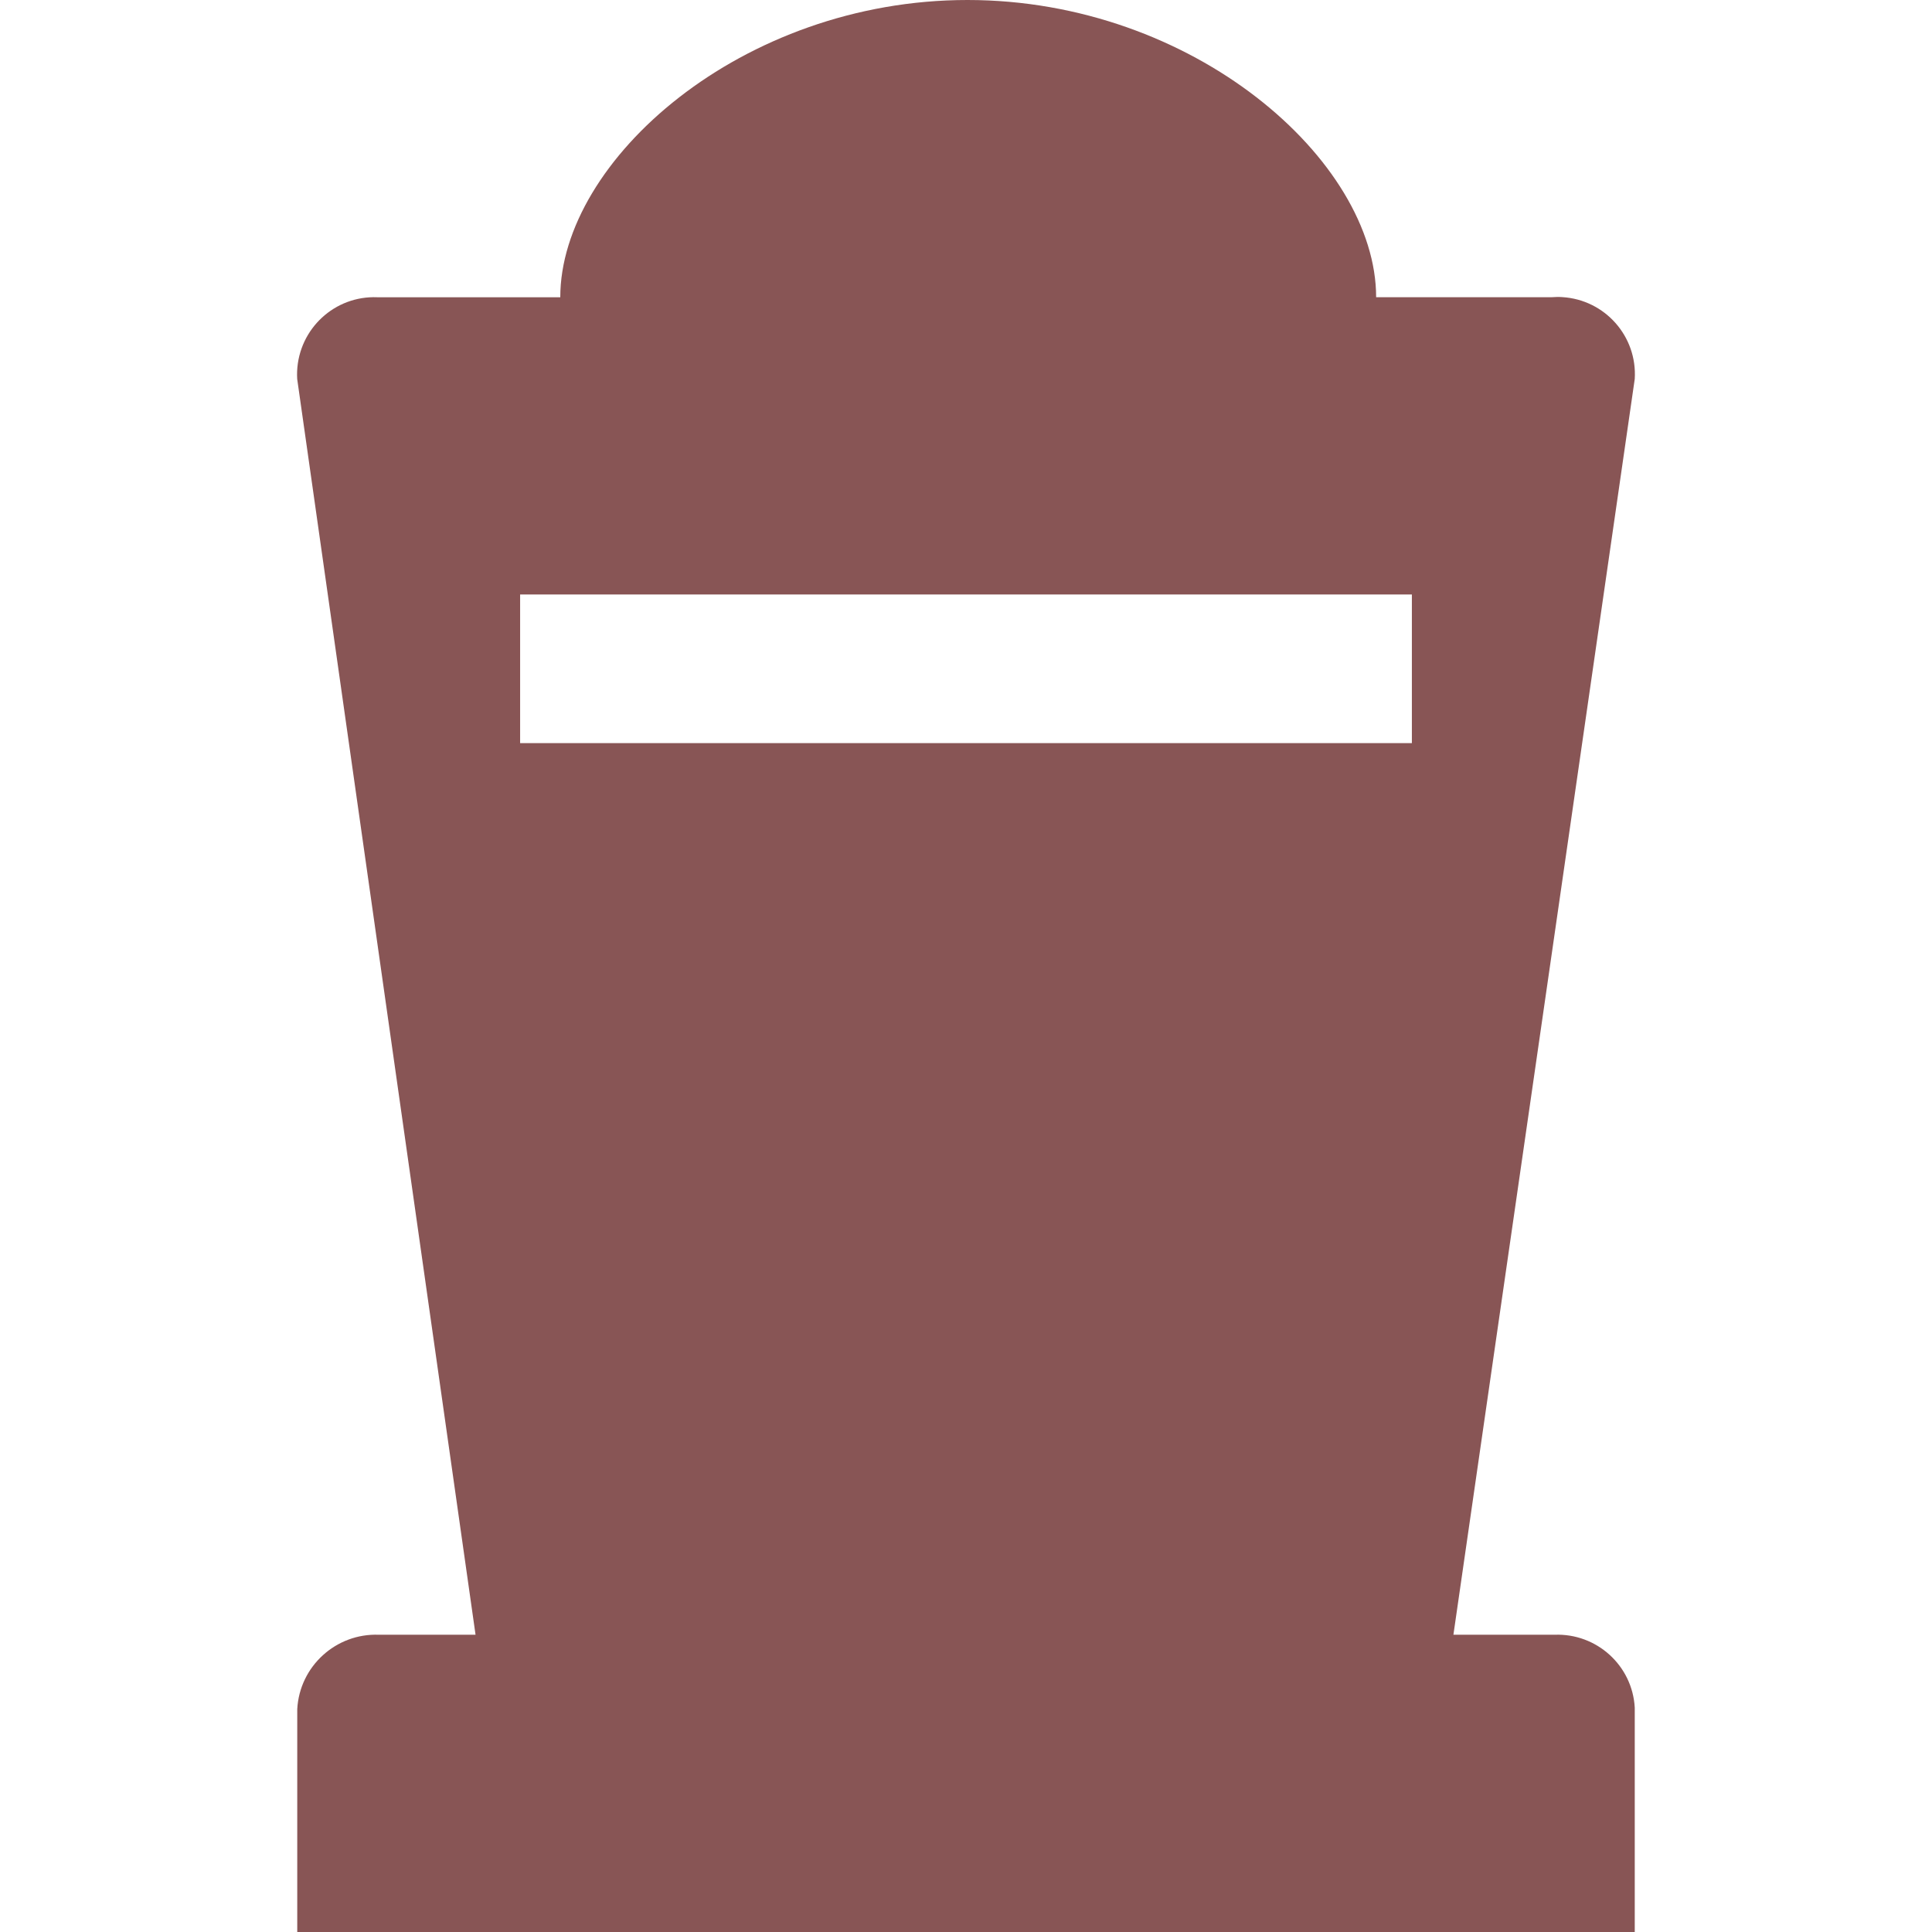 <?xml version="1.0" encoding="UTF-8" standalone="no"?>
<svg
   xmlns:dc="http://purl.org/dc/elements/1.1/"
   xmlns:cc="http://creativecommons.org/ns#"
   xmlns:rdf="http://www.w3.org/1999/02/22-rdf-syntax-ns#"
   xmlns:svg="http://www.w3.org/2000/svg"
   xmlns="http://www.w3.org/2000/svg"
   xmlns:sodipodi="http://sodipodi.sourceforge.net/DTD/sodipodi-0.dtd"
   xmlns:inkscape="http://www.inkscape.org/namespaces/inkscape"
   version="1.1"
   id="cemetery-15"
   width="14"
   height="14"
   viewBox="0 0 14 14"
   sodipodi:docname="cemetery_rust.svg"
   inkscape:version="0.92.5 (2060ec1f9f, 2020-04-08)">
  <defs
     id="defs7" />
  <sodipodi:namedview
     pagecolor="#ffffff"
     bordercolor="#666666"
     borderopacity="1"
     objecttolerance="10"
     gridtolerance="10"
     guidetolerance="10"
     inkscape:pageopacity="0"
     inkscape:pageshadow="2"
     inkscape:window-width="1366"
     inkscape:window-height="741"
     id="namedview5"
     showgrid="false"
     inkscape:zoom="15.733333"
     inkscape:cx="-17.045696"
     inkscape:cy="6.4999998"
     inkscape:window-x="0"
     inkscape:window-y="27"
     inkscape:window-maximized="1"
     inkscape:current-layer="cemetery-15"
     fit-margin-top="0"
     fit-margin-left="0"
     fit-margin-right="0"
     fit-margin-bottom="0" />
  <path
     d="M 11.265,11.846 H 10.532 L 11.846,2.746 C 11.865,2.437 11.63,2.172 11.321,2.153 c -0.026,-0.002 -0.052,-0.001 -0.078,7.539e-4 H 9.972 C 9.972,1.163 8.648,0 7.011,0 5.374,0 4.06,1.163 4.06,2.154 H 2.735 C 2.426,2.141 2.166,2.382 2.153,2.691 c -7.539e-4,0.018 -5.385e-4,0.037 5.384e-4,0.055 L 3.446,11.846 h -0.7 C 2.435,11.834 2.171,12.074 2.154,12.385 V 14 h 9.692 v -1.626 c -0.017,-0.305 -0.276,-0.54 -0.582,-0.528 z M 3.769,4.308 h 6.462 V 5.385 H 3.769 Z"
     id="path2"
     style="fill:#885555;stroke-width:1.077;fill-opacity:1"
     inkscape:connector-curvature="0" />
</svg>
